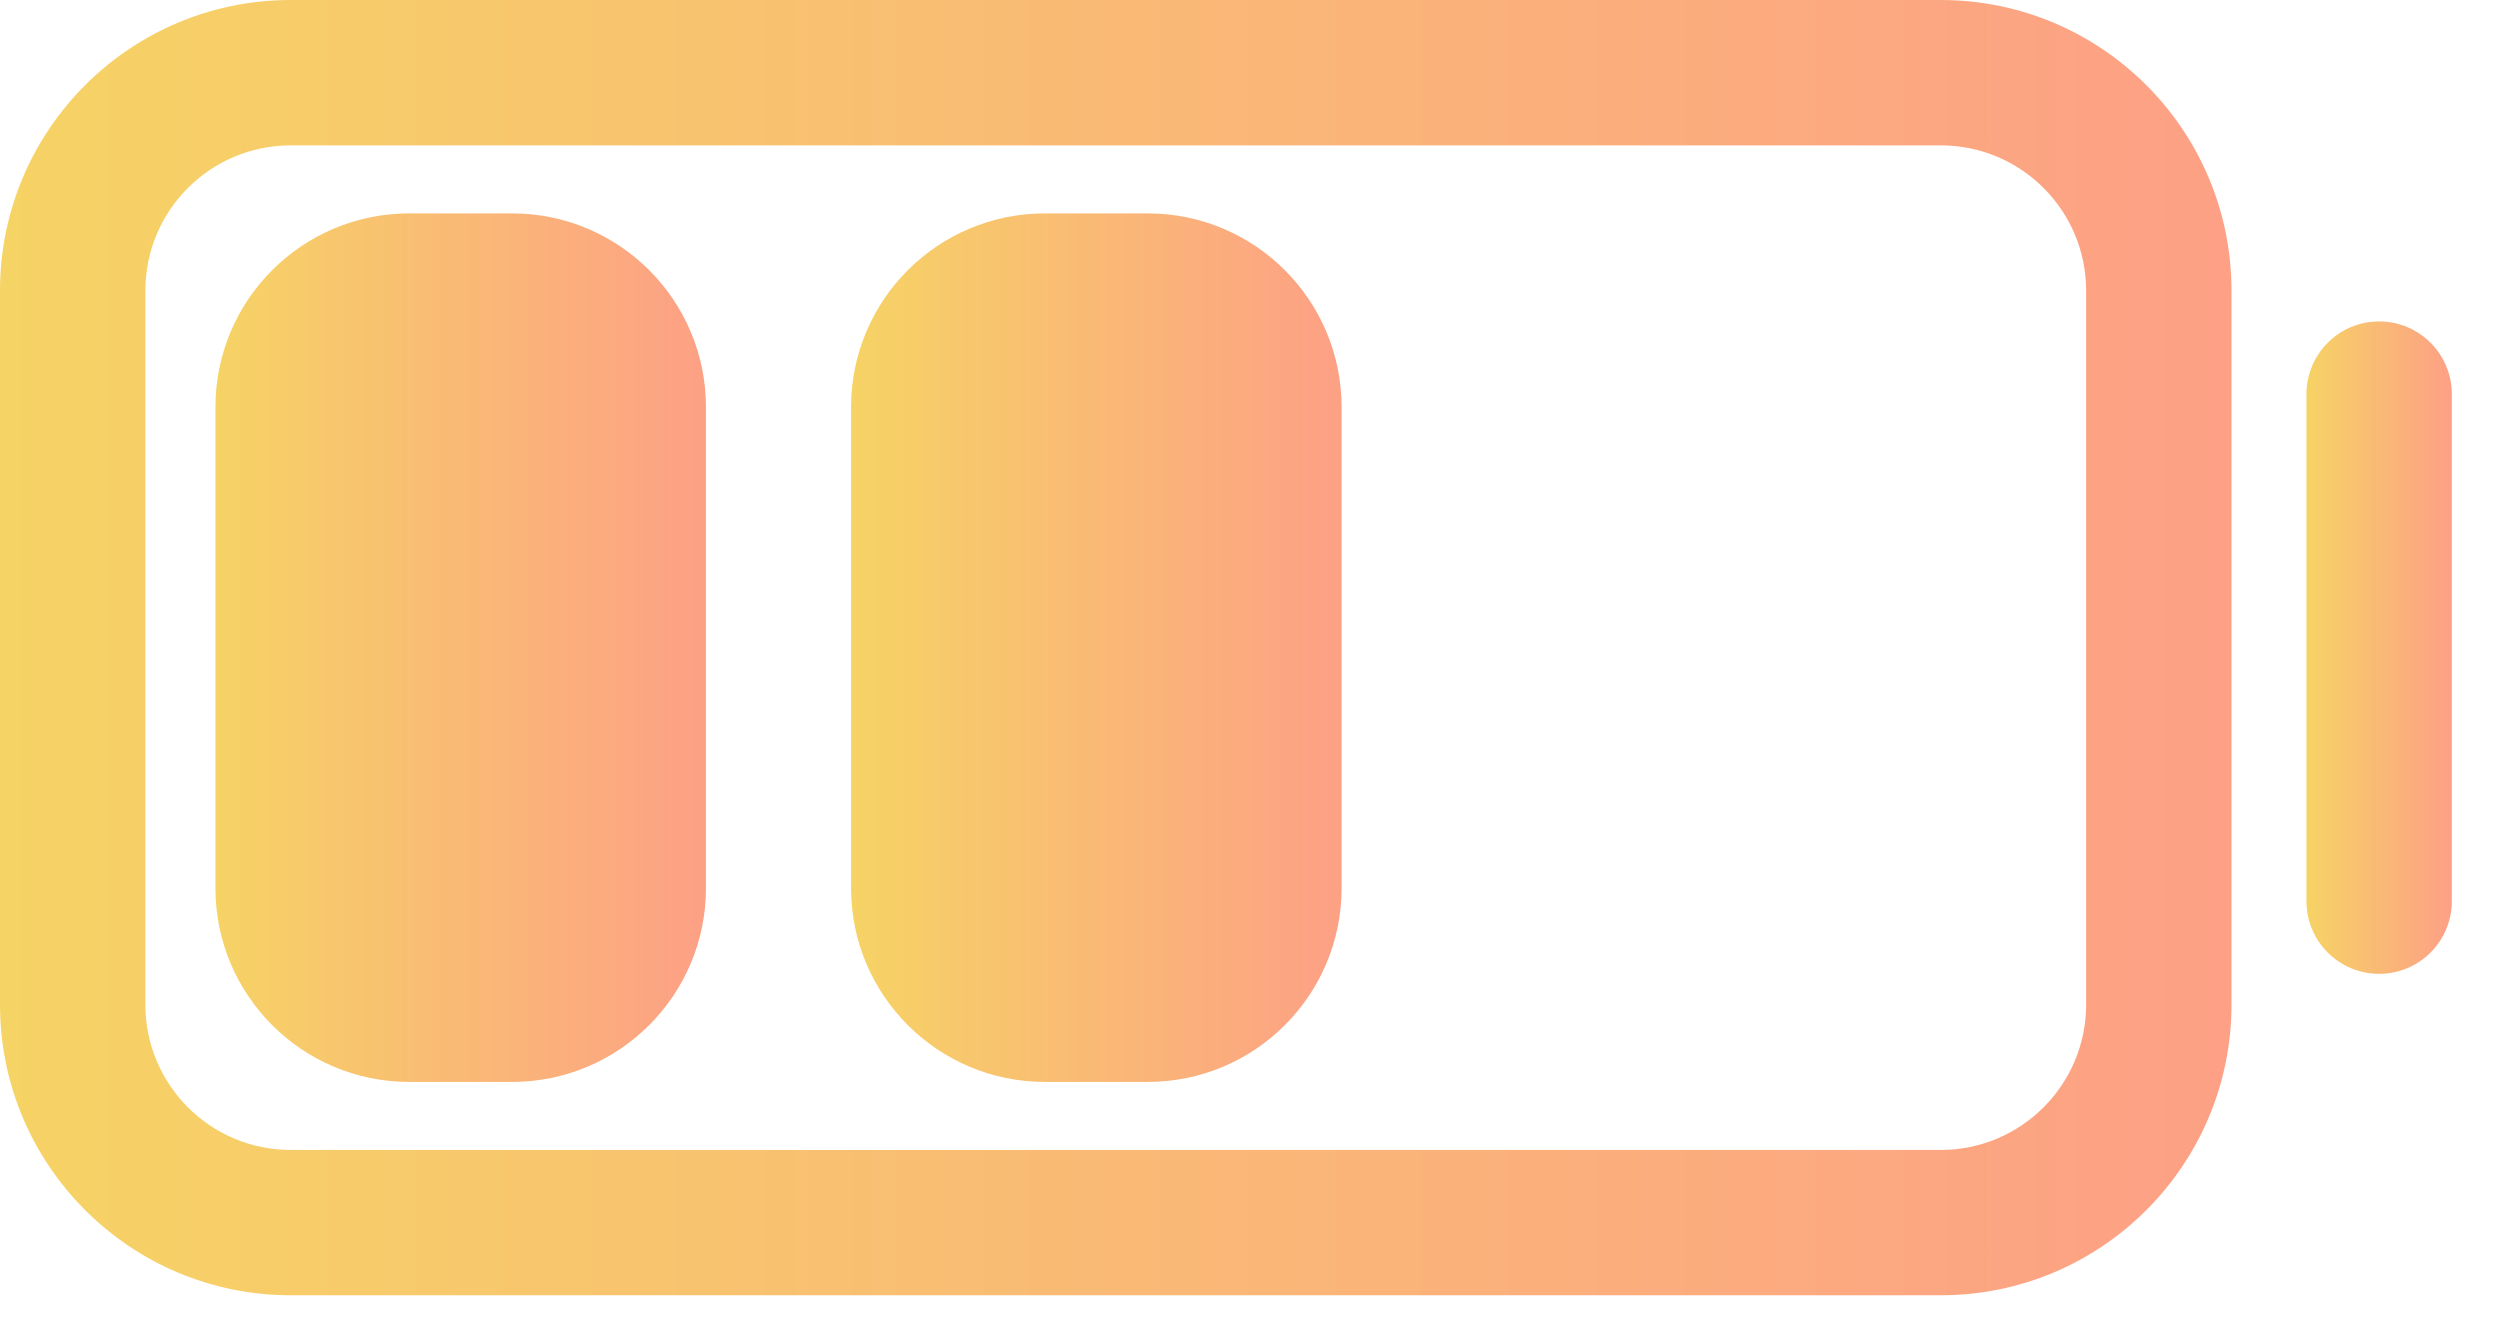 <svg width="47" height="25" viewBox="0 0 47 25" fill="none" xmlns="http://www.w3.org/2000/svg">
<path d="M4.05 7.655C4.05 5.643 5.681 4.012 7.693 4.012H9.628C11.64 4.012 13.272 5.643 13.272 7.655V16.696C13.272 18.709 11.64 20.34 9.628 20.34H7.693C5.681 20.34 4.05 18.709 4.05 16.696V7.655Z" fill="url(#paint0_linear_1_433)"/>
<path d="M16 7.655C16 5.643 17.631 4.012 19.644 4.012H21.578C23.591 4.012 25.222 5.643 25.222 7.655V16.696C25.222 18.709 23.591 20.34 21.578 20.34H19.644C17.631 20.34 16 18.709 16 16.696V7.655Z" fill="url(#paint1_linear_1_433)"/>
<path fill-rule="evenodd" clip-rule="evenodd" d="M5.465 0C2.447 0 0 2.447 0 5.465V18.886C0 21.904 2.447 24.351 5.465 24.351H36.486C39.505 24.351 41.952 21.904 41.952 18.886V5.465C41.952 2.447 39.505 0 36.486 0H5.465ZM36.486 2.733H5.465C3.956 2.733 2.733 3.956 2.733 5.465V18.886C2.733 20.395 3.956 21.619 5.465 21.619H36.486C37.995 21.619 39.219 20.395 39.219 18.886V5.465C39.219 3.956 37.995 2.733 36.486 2.733Z" fill="url(#paint2_linear_1_433)"/>
<path d="M46.094 7.41C46.094 6.655 45.482 6.043 44.728 6.043C43.973 6.043 43.361 6.655 43.361 7.41V16.942C43.361 17.697 43.973 18.308 44.728 18.308C45.482 18.308 46.094 17.697 46.094 16.942V7.41Z" fill="url(#paint3_linear_1_433)"/>
<defs>
<linearGradient id="paint0_linear_1_433" x1="4.05" y1="12.176" x2="13.272" y2="12.176" gradientUnits="userSpaceOnUse">
<stop stop-color="#F6D365"/>
<stop offset="1" stop-color="#FDA085"/>
</linearGradient>
<linearGradient id="paint1_linear_1_433" x1="16" y1="12.176" x2="25.222" y2="12.176" gradientUnits="userSpaceOnUse">
<stop stop-color="#F6D365"/>
<stop offset="1" stop-color="#FDA085"/>
</linearGradient>
<linearGradient id="paint2_linear_1_433" x1="0" y1="12.176" x2="41.952" y2="12.176" gradientUnits="userSpaceOnUse">
<stop stop-color="#F6D365"/>
<stop offset="1" stop-color="#FDA085"/>
</linearGradient>
<linearGradient id="paint3_linear_1_433" x1="43.361" y1="12.176" x2="46.094" y2="12.176" gradientUnits="userSpaceOnUse">
<stop stop-color="#F6D365"/>
<stop offset="1" stop-color="#FDA085"/>
</linearGradient>
</defs>
</svg>

